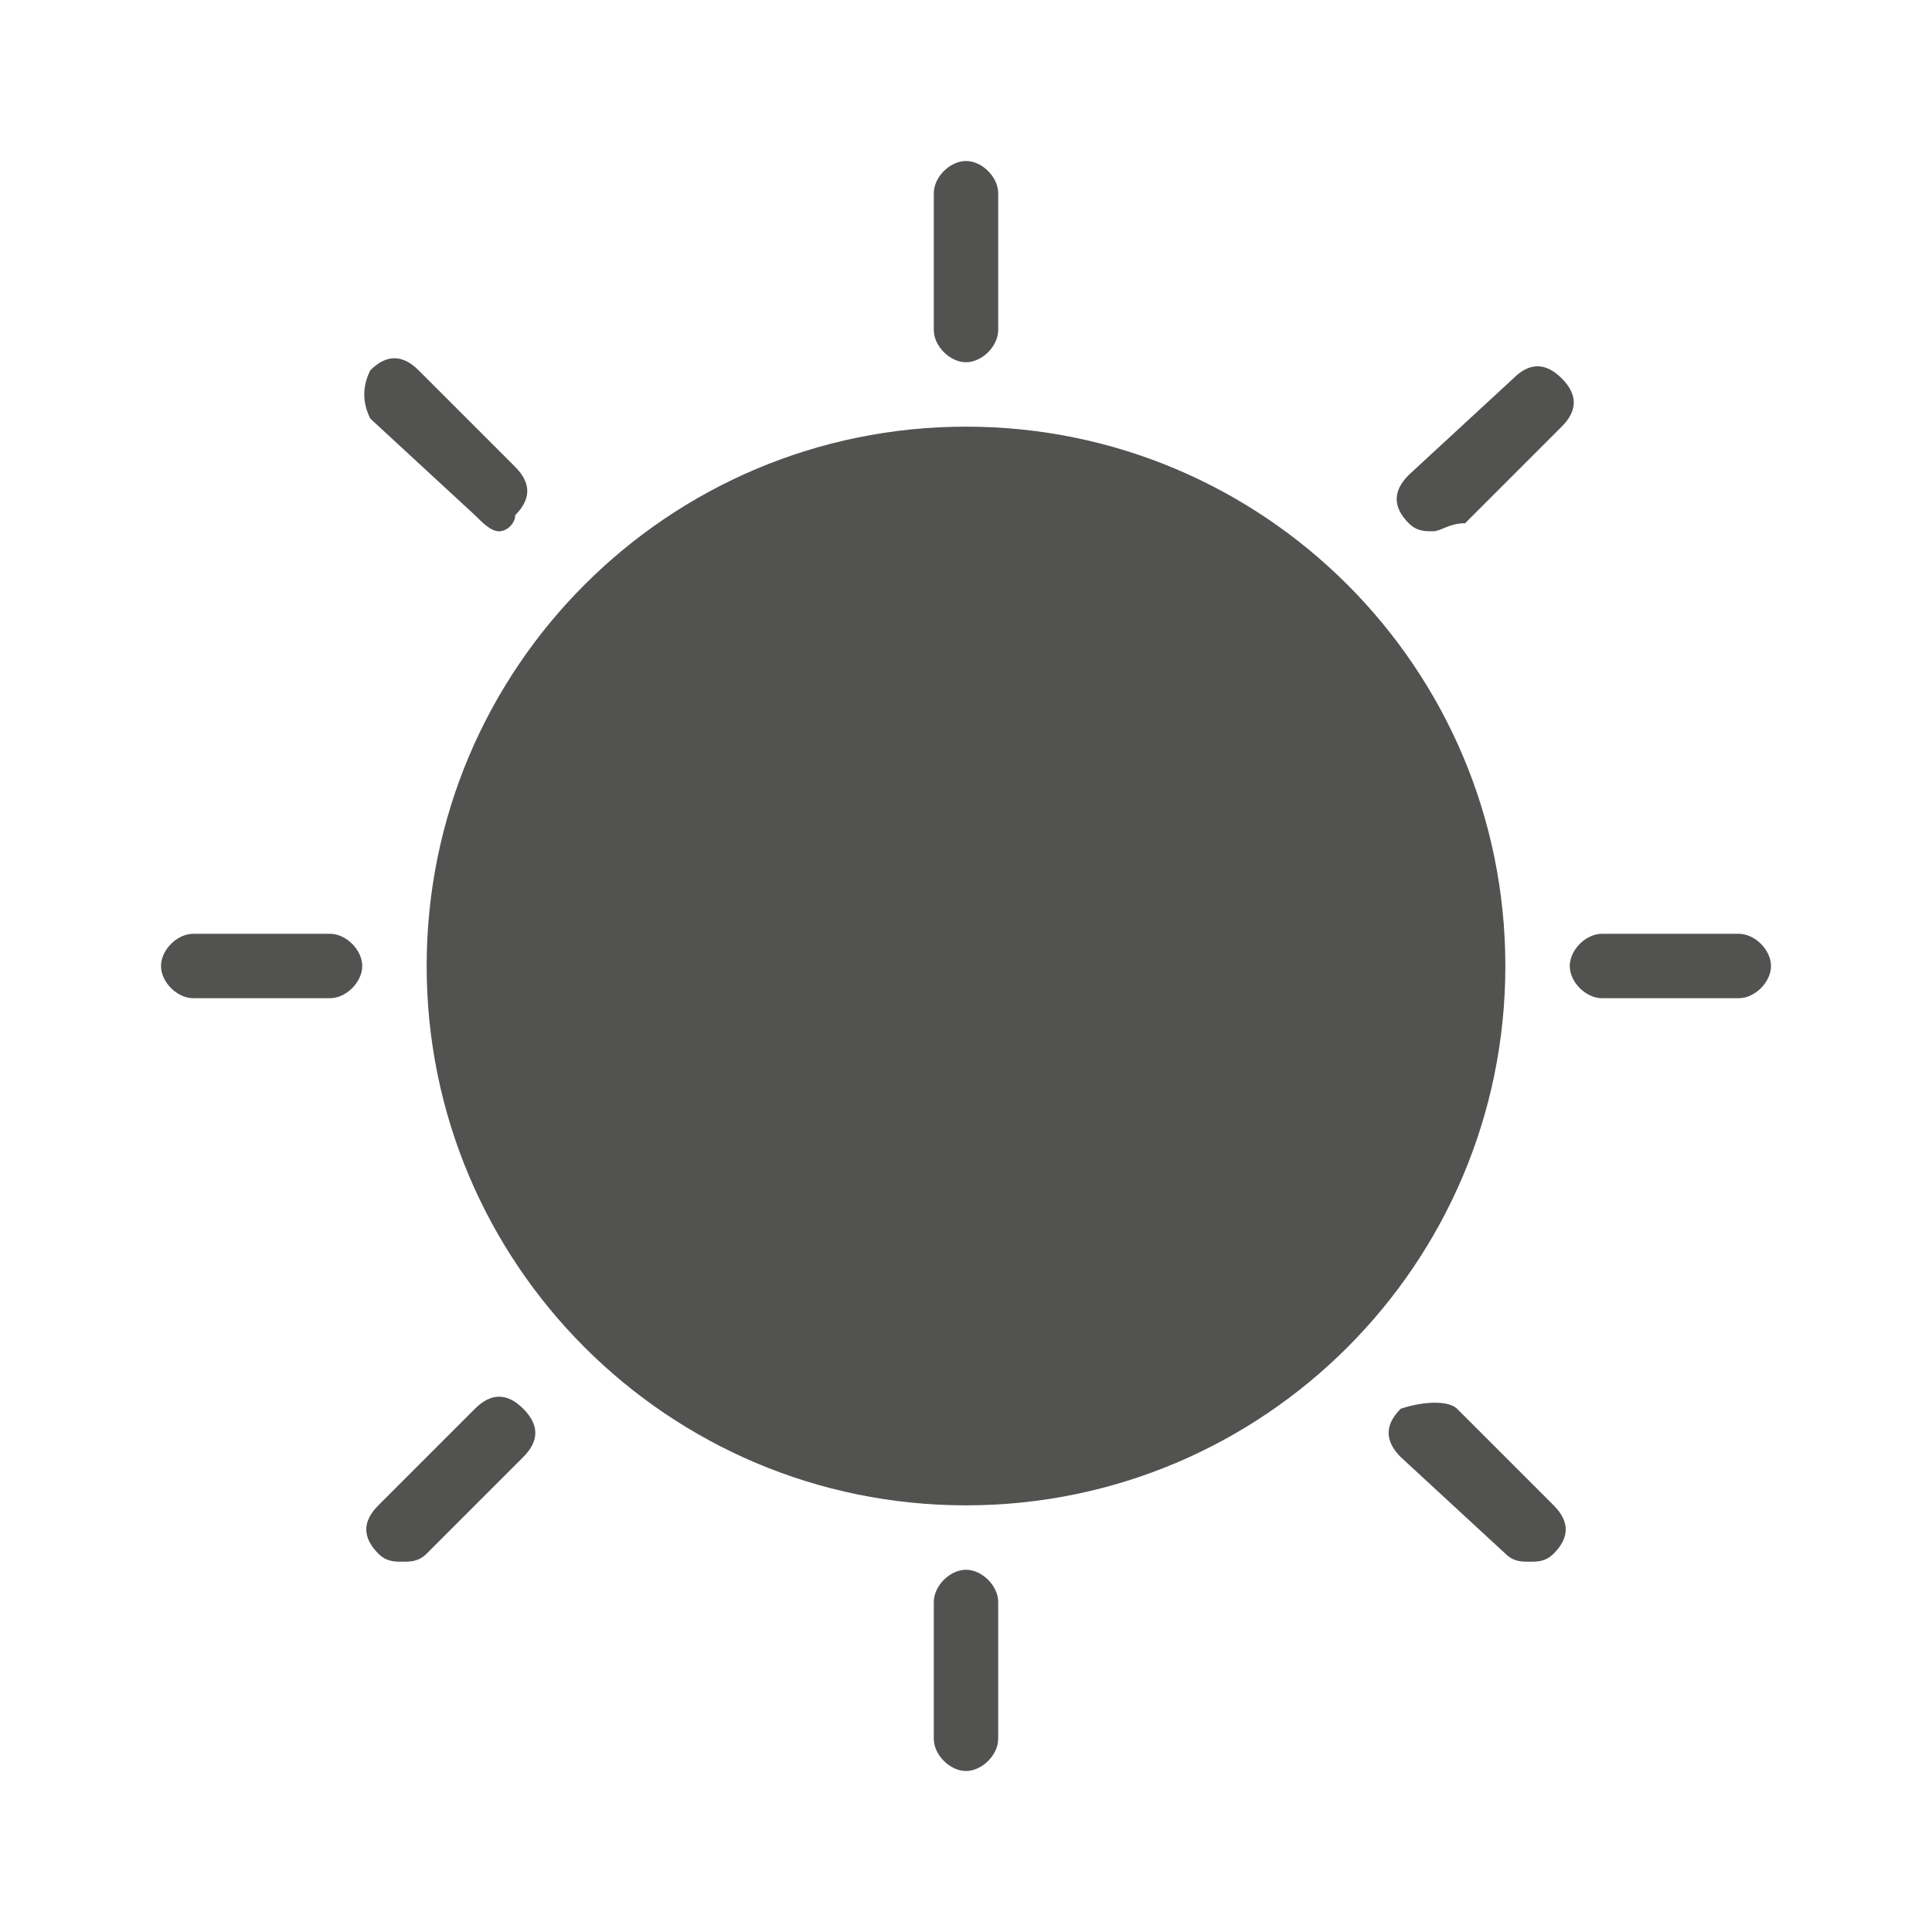 <?xml version="1.0" encoding="utf-8"?>
<!-- Generator: Adobe Illustrator 22.1.0, SVG Export Plug-In . SVG Version: 6.00 Build 0)  -->
<svg version="1.1" id="Layer_1" xmlns="http://www.w3.org/2000/svg" xmlns:xlink="http://www.w3.org/1999/xlink" x="0px" y="0px"
	 viewBox="0 0 24 24" style="enable-background:new 0 0 24 24;" xml:space="preserve">
<style type="text/css">
	.st0{fill:#525351;}
</style>
<g id="ic_x2F_weather_x2F_sunny">
	<g id="icon" transform="translate(2, 2)">
		<g id="shape">
			<path id="path-1_1_" class="st0" d="M10,3.3c3.7,0,6.7,3,6.7,6.7s-3,6.7-6.7,6.7s-6.7-3-6.7-6.7S6.3,3.3,10,3.3z M10,17.5
				c0.2,0,0.4,0.2,0.4,0.4v1.7c0,0.2-0.2,0.4-0.4,0.4c-0.2,0-0.4-0.2-0.4-0.4v-1.7C9.6,17.7,9.8,17.5,10,17.5z M16.1,15.5l1.2,1.2
				c0.2,0.2,0.2,0.4,0,0.6c-0.1,0.1-0.2,0.1-0.3,0.1s-0.2,0-0.3-0.1l-1.3-1.2c-0.2-0.2-0.2-0.4,0-0.6C15.7,15.4,16,15.4,16.1,15.5z
				 M19.6,9.6c0.2,0,0.4,0.2,0.4,0.4c0,0.2-0.2,0.4-0.4,0.4h-1.7c-0.2,0-0.4-0.2-0.4-0.4c0-0.2,0.2-0.4,0.4-0.4H19.6z M15.8,4.6
				c-0.1,0-0.2,0-0.3-0.1c-0.2-0.2-0.2-0.4,0-0.6l1.3-1.2c0.2-0.2,0.4-0.2,0.6,0c0.2,0.2,0.2,0.4,0,0.6l-1.2,1.2
				C16,4.5,15.9,4.6,15.8,4.6z M10,2.5c-0.2,0-0.4-0.2-0.4-0.4l0-1.7C9.6,0.2,9.8,0,10,0c0.2,0,0.4,0.2,0.4,0.4l0,1.7
				C10.4,2.3,10.2,2.5,10,2.5z M3.9,4.4L2.6,3.2C2.5,3,2.5,2.8,2.6,2.6c0.2-0.2,0.4-0.2,0.6,0l1.2,1.2c0.2,0.2,0.2,0.4,0,0.6
				C4.4,4.5,4.3,4.6,4.2,4.6S4,4.5,3.9,4.4z M2.1,9.6c0.2,0,0.4,0.2,0.4,0.4c0,0.2-0.2,0.4-0.4,0.4H0.4C0.2,10.4,0,10.2,0,10
				c0-0.2,0.2-0.4,0.4-0.4H2.1z M3.9,15.5c0.2-0.2,0.4-0.2,0.6,0c0.2,0.2,0.2,0.4,0,0.6l-1.2,1.2c-0.1,0.1-0.2,0.1-0.3,0.1
				c-0.1,0-0.2,0-0.3-0.1c-0.2-0.2-0.2-0.4,0-0.6L3.9,15.5z"/>
		</g>
	</g>
</g>
</svg>
